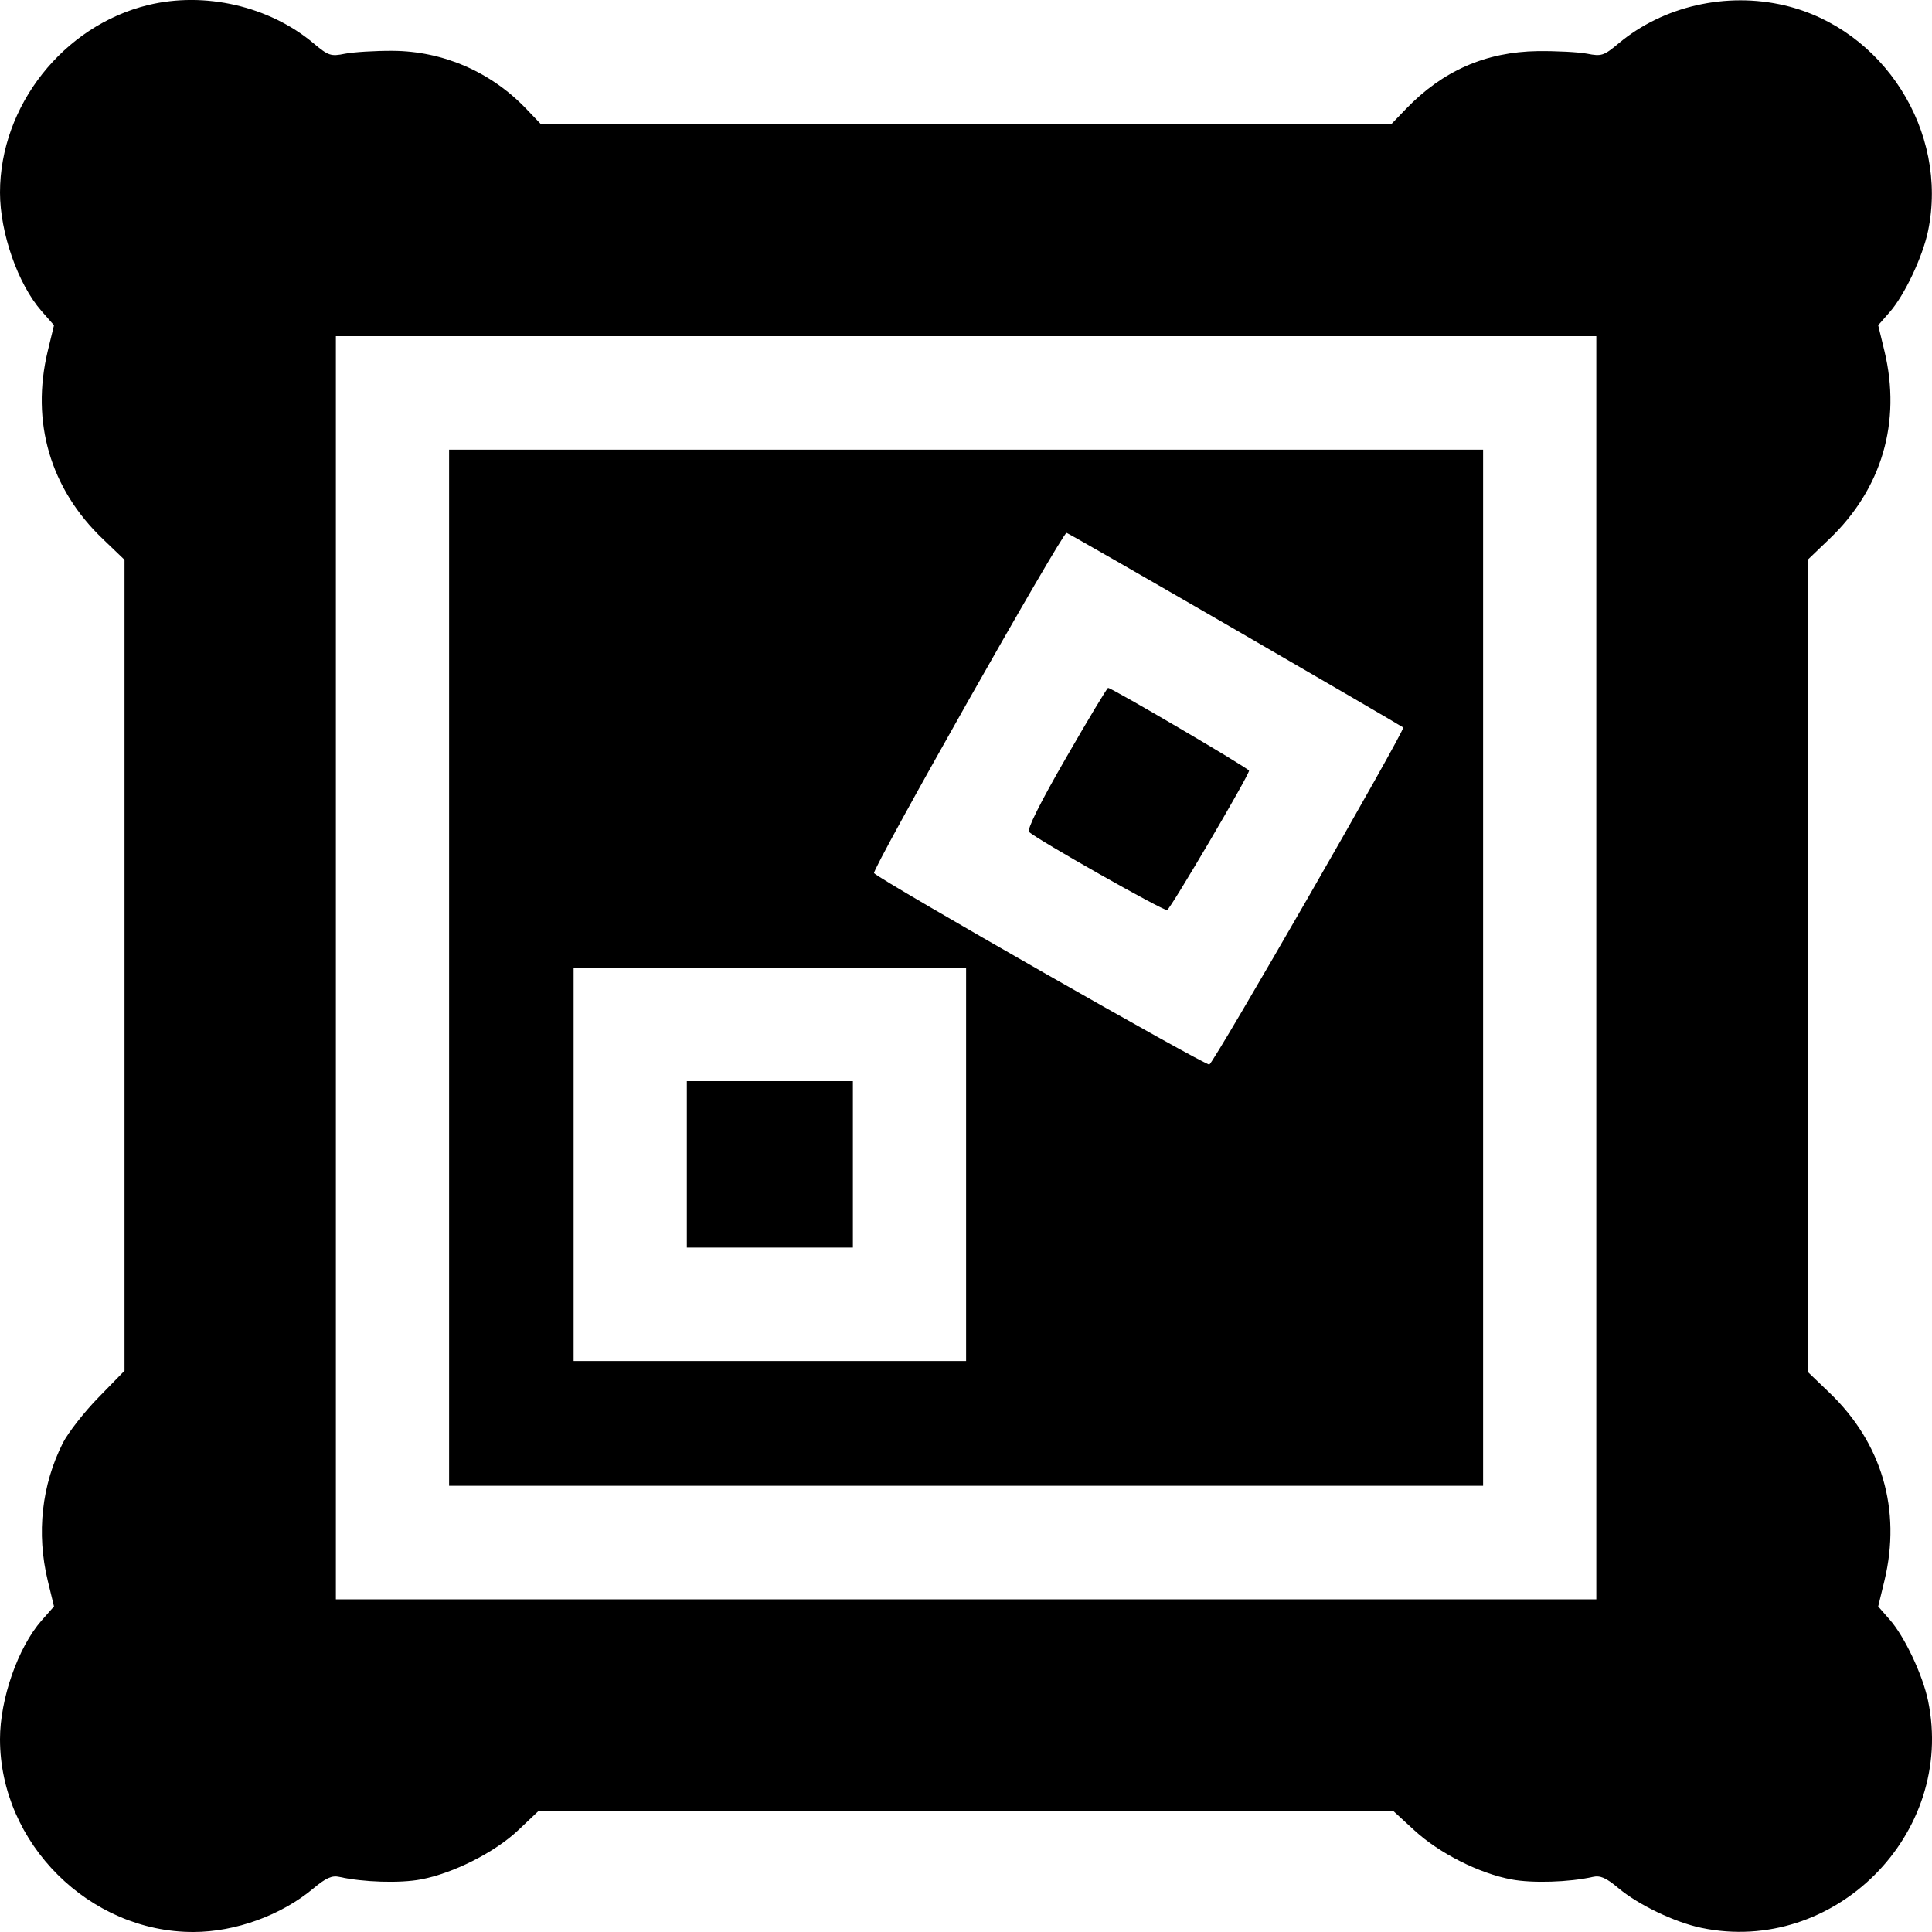 <svg width="20" height="20" viewBox="0 0 20 20" fill="none" xmlns="http://www.w3.org/2000/svg">
<path fill-rule="evenodd" clip-rule="evenodd" d="M1.534 0.052C0.656 0.265 0 1.095 0 1.993C0 2.41 0.186 2.942 0.429 3.219L0.559 3.367L0.494 3.635C0.318 4.368 0.52 5.06 1.065 5.58L1.289 5.795V9.993V14.19L1.02 14.466C0.871 14.618 0.706 14.83 0.651 14.937C0.431 15.373 0.376 15.872 0.494 16.362L0.559 16.63L0.429 16.777C0.186 17.055 0 17.587 0 18.004C0 19.082 0.925 20.003 2.004 20C2.439 19.999 2.912 19.827 3.243 19.55C3.374 19.44 3.437 19.412 3.514 19.43C3.758 19.485 4.14 19.497 4.356 19.456C4.692 19.393 5.124 19.175 5.366 18.945L5.574 18.748H9.999H14.424L14.644 18.95C14.901 19.186 15.314 19.394 15.646 19.456C15.862 19.497 16.244 19.485 16.488 19.43C16.565 19.412 16.627 19.439 16.755 19.547C16.962 19.72 17.338 19.9 17.611 19.957C18.988 20.245 20.246 18.985 19.959 17.605C19.903 17.337 19.716 16.941 19.563 16.767L19.443 16.63L19.508 16.362C19.684 15.629 19.482 14.937 18.937 14.416L18.713 14.201V9.998V5.795L18.937 5.58C19.482 5.06 19.684 4.368 19.508 3.635L19.443 3.367L19.563 3.23C19.716 3.055 19.903 2.659 19.959 2.392C20.173 1.361 19.498 0.298 18.475 0.056C17.871 -0.086 17.217 0.063 16.756 0.449C16.603 0.577 16.578 0.585 16.431 0.556C16.343 0.539 16.113 0.527 15.919 0.529C15.381 0.537 14.935 0.732 14.554 1.128L14.4 1.288H10.001H5.602L5.448 1.127C5.082 0.744 4.587 0.529 4.065 0.526C3.881 0.525 3.659 0.539 3.571 0.556C3.424 0.586 3.399 0.577 3.242 0.445C2.785 0.063 2.12 -0.09 1.534 0.052ZM16.525 10.018V16.556H10.001H3.477V10.018V3.48H10.001H16.525V10.018ZM4.649 10.018V15.381H10.001H15.353V10.018V4.655H10.001H4.649V10.018ZM12.783 6.515C13.732 7.065 14.517 7.522 14.526 7.531C14.549 7.555 12.568 10.999 12.519 11.02C12.483 11.036 9.135 9.125 9.048 9.039C9.019 9.01 10.995 5.516 11.041 5.516C11.05 5.516 11.834 5.966 12.783 6.515ZM11.034 7.848C10.765 8.314 10.629 8.588 10.653 8.612C10.727 8.686 12.046 9.433 12.082 9.421C12.117 9.409 12.929 8.028 12.93 7.978C12.931 7.956 11.509 7.121 11.471 7.121C11.461 7.121 11.264 7.448 11.034 7.848ZM10.001 12.054V14.089H7.97H5.938V12.054V10.018H7.97H10.001V12.054ZM7.11 12.054V12.915H7.97H8.829V12.054V11.192H7.97H7.11V12.054Z" fill="black"/>
</svg>
